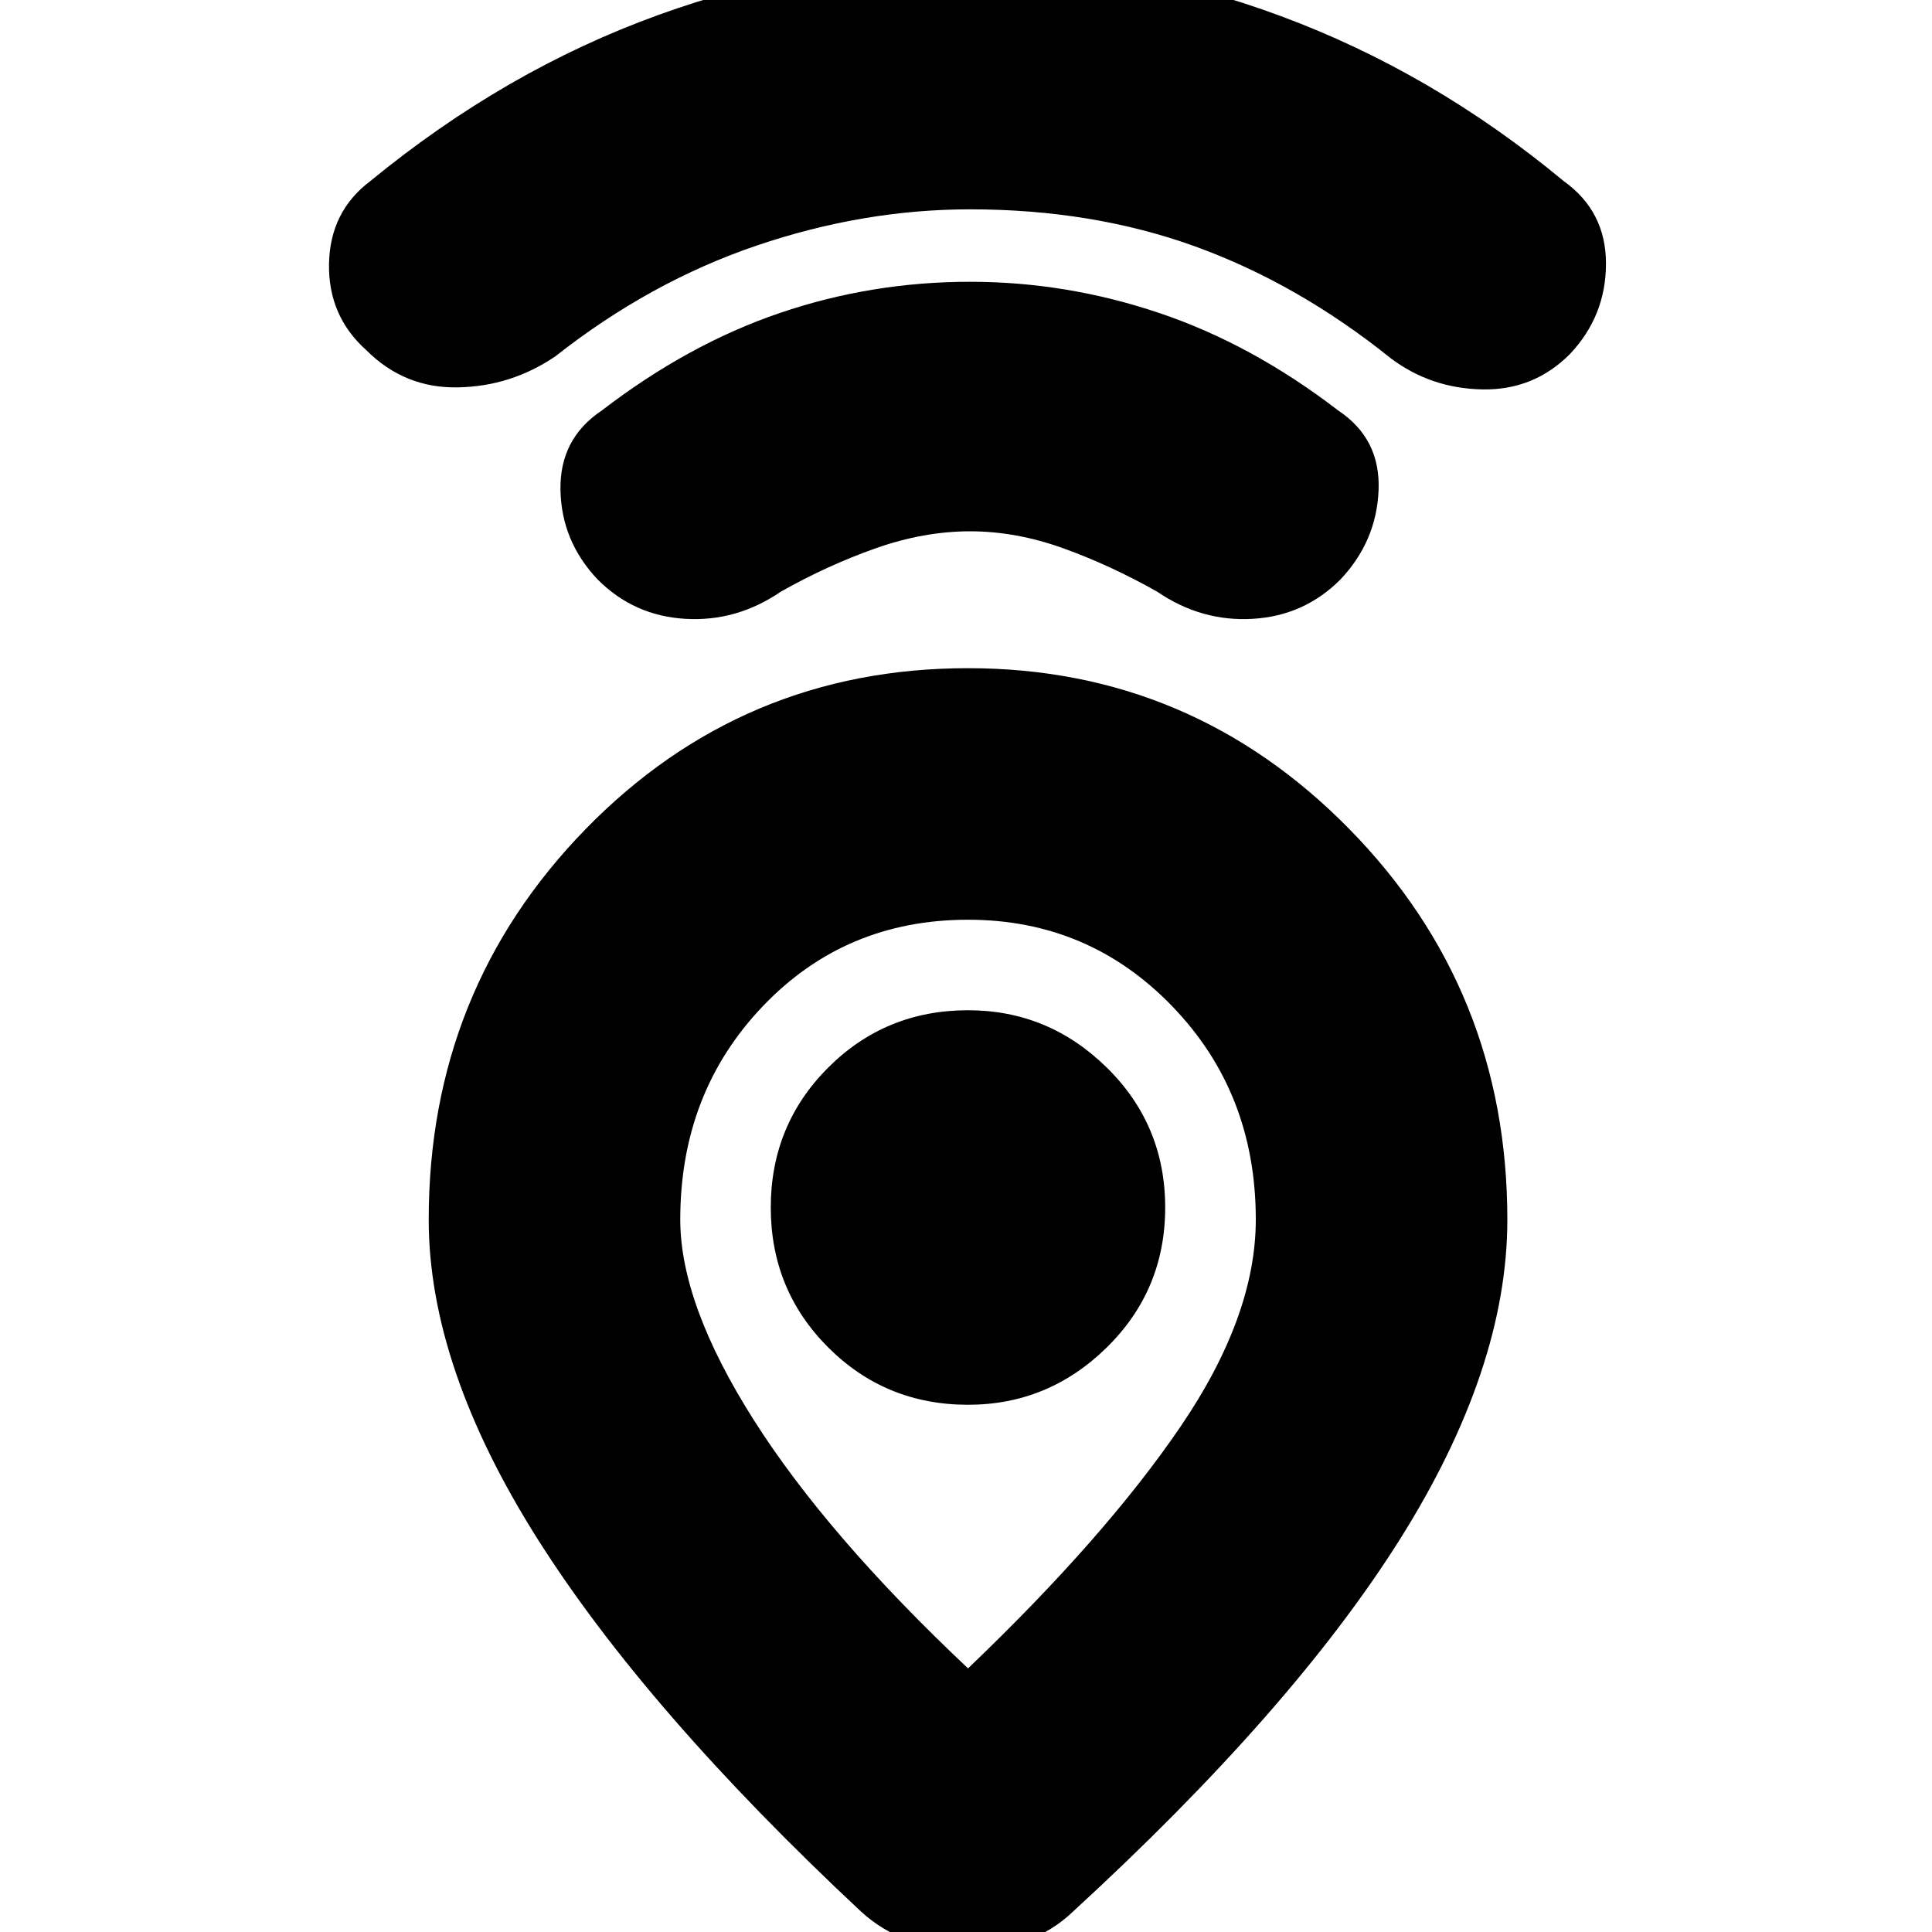 <svg xmlns="http://www.w3.org/2000/svg" height="20" width="20"><path d="M10.021 17.271Q11.438 15.917 12.219 14.771Q13 13.625 13 12.625Q13 11.312 12.135 10.417Q11.271 9.521 10.021 9.521Q8.75 9.521 7.896 10.417Q7.042 11.312 7.042 12.625Q7.042 13.5 7.802 14.698Q8.562 15.896 10.021 17.271ZM8.917 19.792Q6.688 17.708 5.562 15.927Q4.438 14.146 4.438 12.625Q4.438 10.25 6.062 8.583Q7.688 6.917 10.021 6.917Q12.333 6.917 13.969 8.583Q15.604 10.25 15.604 12.625Q15.604 14.167 14.49 15.938Q13.375 17.708 11.104 19.792Q10.688 20.188 10.021 20.188Q9.354 20.188 8.917 19.792ZM10.021 14.542Q10.854 14.542 11.458 13.948Q12.062 13.354 12.062 12.5Q12.062 11.646 11.458 11.052Q10.854 10.458 10.021 10.458Q9.167 10.458 8.573 11.052Q7.979 11.646 7.979 12.5Q7.979 13.354 8.573 13.948Q9.167 14.542 10.021 14.542ZM10.042 5.5Q9.562 5.5 9.062 5.677Q8.562 5.854 8.083 6.125Q7.625 6.438 7.094 6.406Q6.562 6.375 6.188 6Q5.812 5.604 5.802 5.073Q5.792 4.542 6.229 4.25Q7.125 3.562 8.073 3.24Q9.021 2.917 10.042 2.917Q11.042 2.917 12 3.24Q12.958 3.562 13.854 4.25Q14.292 4.542 14.271 5.073Q14.25 5.604 13.875 6Q13.5 6.375 12.969 6.406Q12.438 6.438 11.979 6.125Q11.5 5.854 11.01 5.677Q10.521 5.5 10.042 5.5ZM10.042 2.167Q8.938 2.167 7.833 2.542Q6.729 2.917 5.75 3.688Q5.292 4 4.74 4.01Q4.188 4.021 3.792 3.625Q3.396 3.271 3.406 2.729Q3.417 2.188 3.833 1.875Q5.229 0.729 6.812 0.156Q8.396 -0.417 10.042 -0.417Q11.688 -0.417 13.26 0.167Q14.833 0.75 16.188 1.875Q16.625 2.188 16.625 2.729Q16.625 3.271 16.25 3.667Q15.875 4.042 15.344 4.031Q14.812 4.021 14.396 3.708Q13.438 2.938 12.375 2.552Q11.312 2.167 10.042 2.167ZM10.021 12.5Q10.021 12.5 10.021 12.5Q10.021 12.5 10.021 12.5Q10.021 12.5 10.021 12.5Q10.021 12.5 10.021 12.5Q10.021 12.5 10.021 12.5Q10.021 12.5 10.021 12.5Q10.021 12.5 10.021 12.5Q10.021 12.5 10.021 12.5Z"/></svg>
